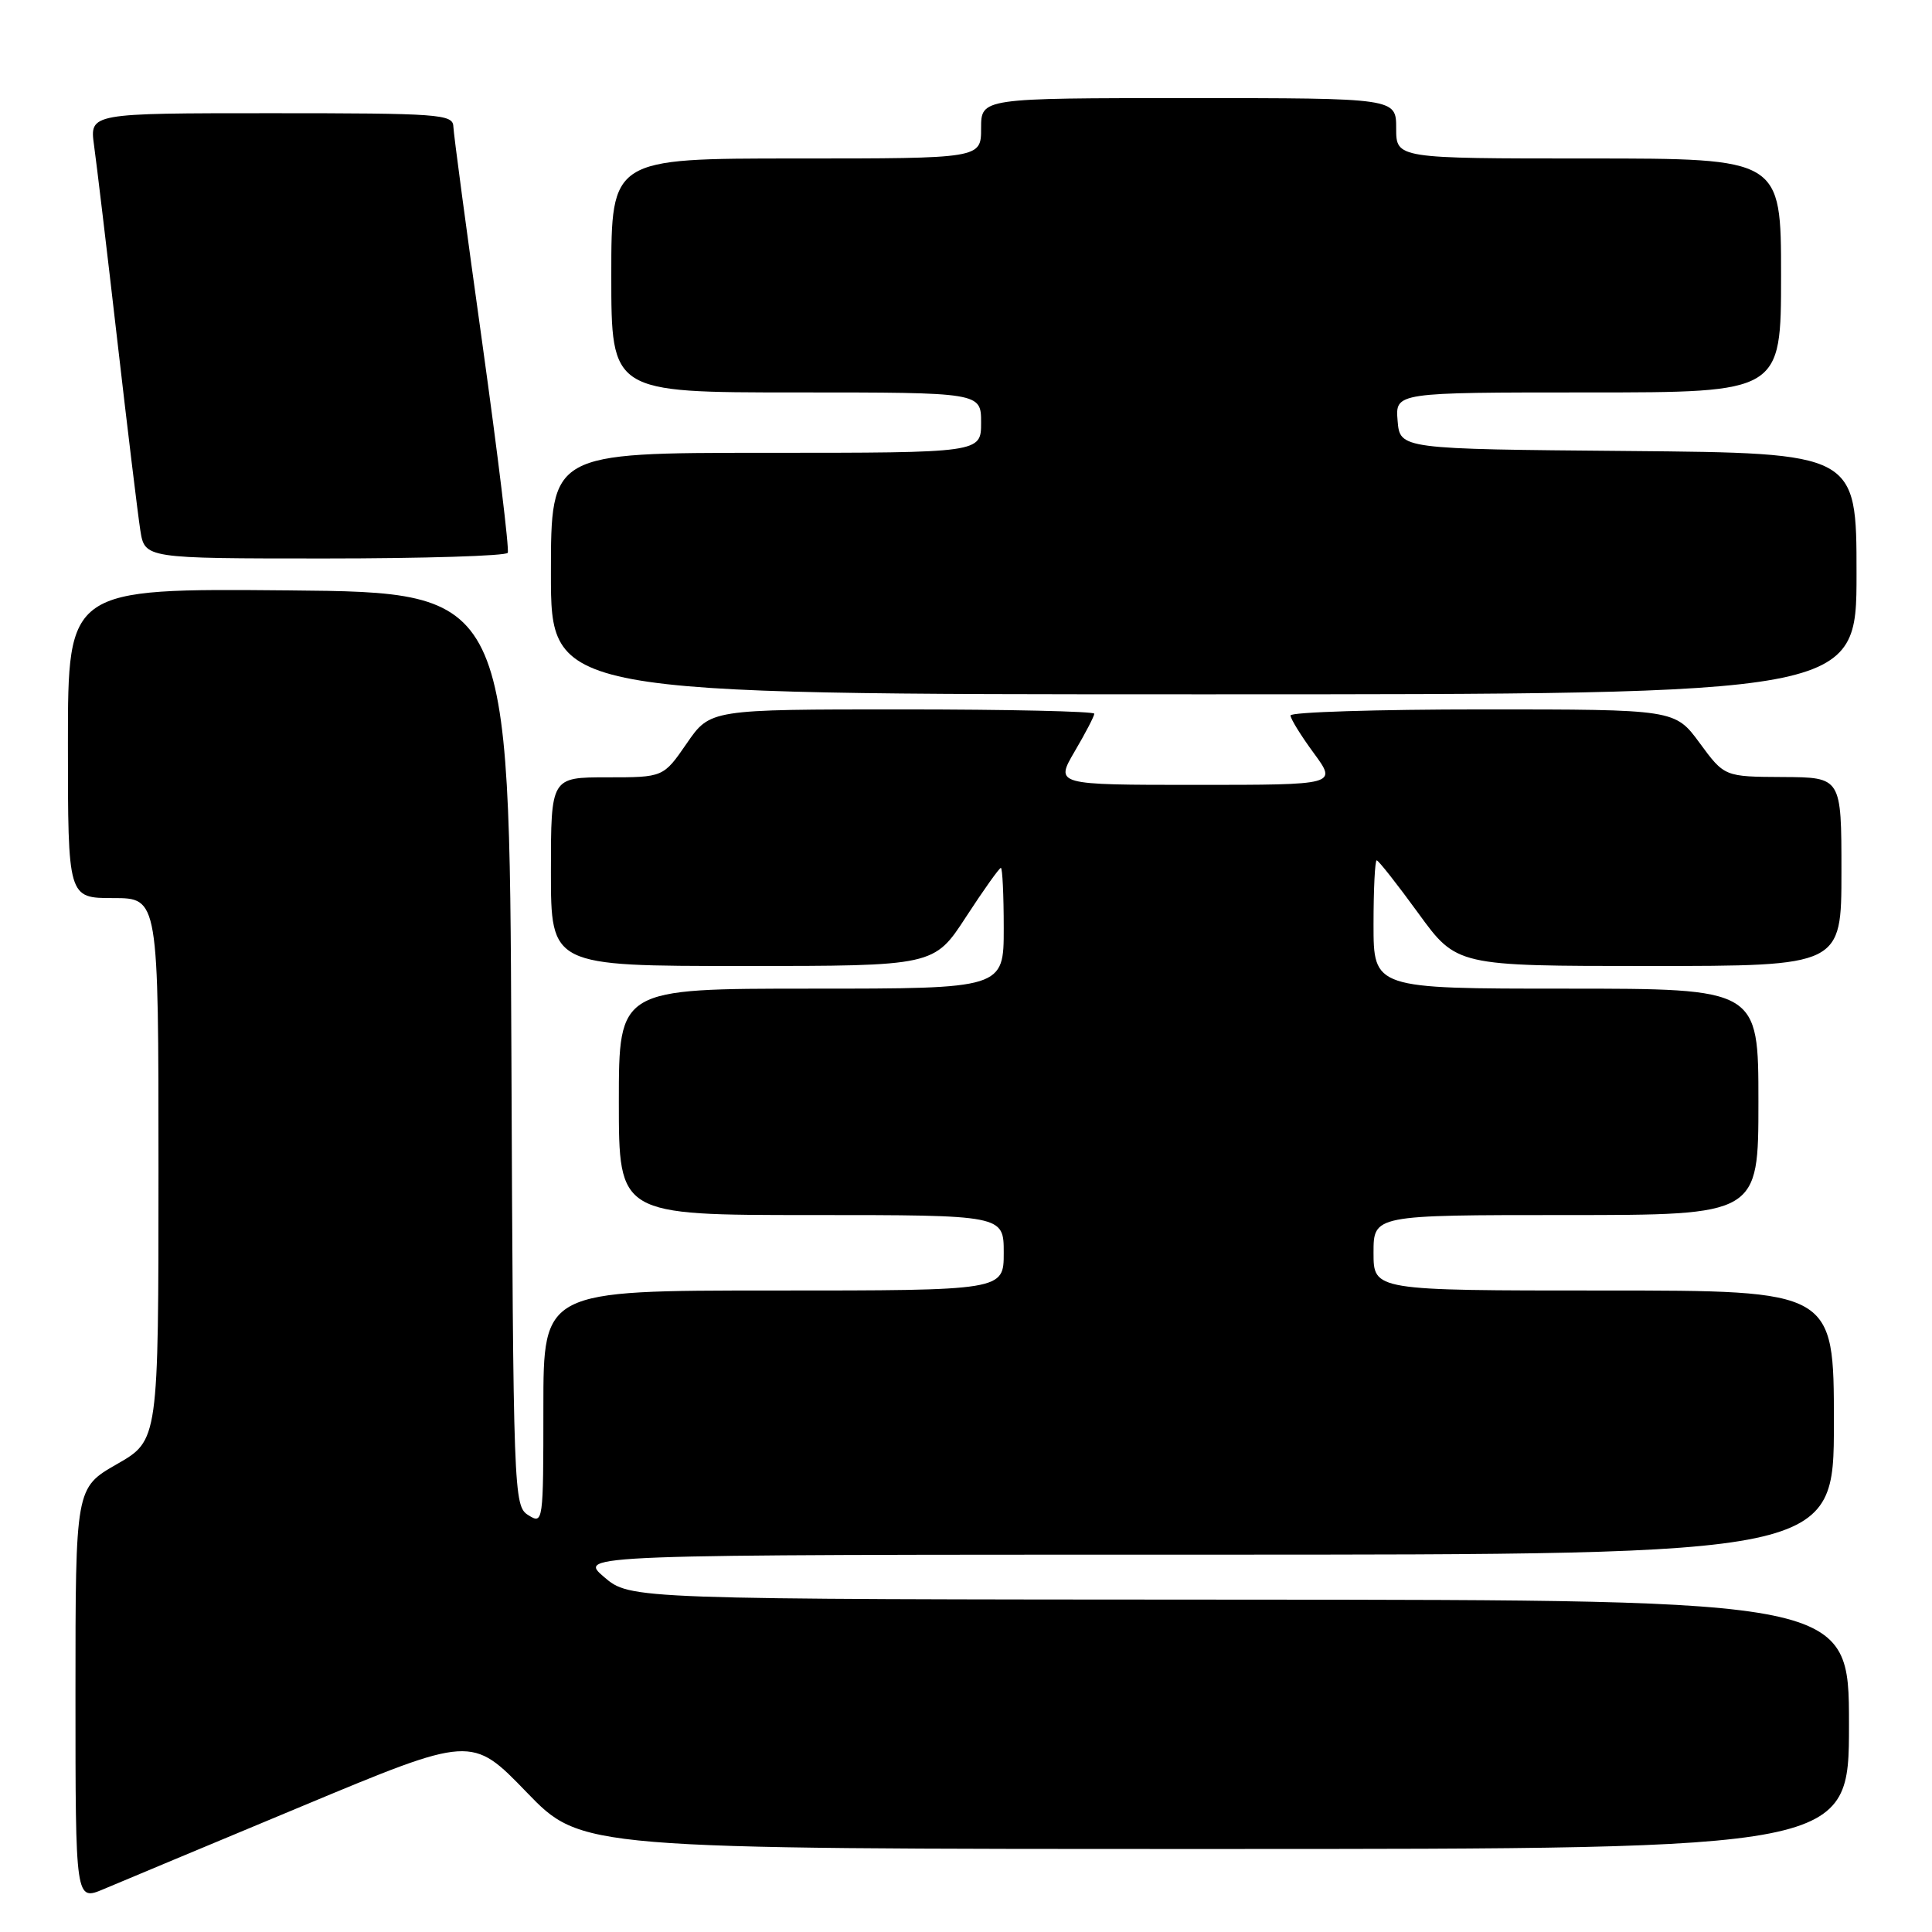 <?xml version="1.0" encoding="UTF-8" standalone="no"?>
<!DOCTYPE svg PUBLIC "-//W3C//DTD SVG 1.1//EN" "http://www.w3.org/Graphics/SVG/1.1/DTD/svg11.dtd" >
<svg xmlns="http://www.w3.org/2000/svg" xmlns:xlink="http://www.w3.org/1999/xlink" version="1.1" viewBox="0 0 256 256">
 <g >
 <path fill="currentColor"
d=" M 40.00 239.34 C 62.50 229.95 62.50 229.95 69.77 237.47 C 77.04 245.00 77.04 245.00 161.02 245.00 C 245.00 245.00 245.00 245.00 245.00 228.50 C 245.00 212.00 245.00 212.00 164.25 211.96 C 83.50 211.92 83.50 211.92 80.04 208.96 C 76.58 206.00 76.58 206.00 159.79 206.00 C 243.00 206.00 243.00 206.00 243.00 188.50 C 243.00 171.00 243.00 171.00 212.50 171.00 C 182.00 171.00 182.00 171.00 182.00 166.00 C 182.00 161.00 182.00 161.00 207.50 161.00 C 233.00 161.00 233.00 161.00 233.00 146.00 C 233.00 131.00 233.00 131.00 207.50 131.00 C 182.00 131.00 182.00 131.00 182.00 122.50 C 182.00 117.83 182.19 114.00 182.42 114.00 C 182.65 114.00 185.13 117.15 187.93 121.00 C 193.02 128.00 193.02 128.00 218.51 128.00 C 244.00 128.00 244.00 128.00 244.00 115.50 C 244.00 103.00 244.00 103.00 236.25 102.96 C 228.50 102.92 228.50 102.92 225.22 98.46 C 221.94 94.00 221.94 94.00 196.47 94.00 C 182.46 94.00 171.00 94.36 171.00 94.80 C 171.00 95.24 172.39 97.49 174.09 99.80 C 177.17 104.00 177.17 104.00 158.49 104.00 C 139.81 104.00 139.81 104.00 142.40 99.57 C 143.83 97.14 145.00 94.89 145.00 94.57 C 145.00 94.26 133.55 94.00 119.55 94.00 C 94.10 94.00 94.10 94.00 91.00 98.50 C 87.90 103.00 87.90 103.00 80.45 103.00 C 73.00 103.00 73.00 103.00 73.00 115.50 C 73.00 128.00 73.00 128.00 98.38 128.00 C 123.77 128.00 123.77 128.00 128.00 121.50 C 130.33 117.92 132.41 115.00 132.62 115.00 C 132.83 115.00 133.00 118.60 133.00 123.00 C 133.00 131.00 133.00 131.00 107.50 131.00 C 82.00 131.00 82.00 131.00 82.00 146.00 C 82.00 161.00 82.00 161.00 107.50 161.00 C 133.00 161.00 133.00 161.00 133.00 166.00 C 133.00 171.00 133.00 171.00 102.50 171.00 C 72.00 171.00 72.00 171.00 72.00 186.51 C 72.00 201.75 71.97 202.00 70.01 200.77 C 68.06 199.56 68.01 198.22 67.76 139.01 C 67.50 78.50 67.50 78.50 38.25 78.23 C 9.00 77.97 9.00 77.97 9.00 98.48 C 9.00 119.00 9.00 119.00 15.00 119.00 C 21.00 119.00 21.00 119.00 21.00 154.93 C 21.00 190.85 21.00 190.85 15.50 194.00 C 10.00 197.15 10.00 197.15 10.00 224.52 C 10.00 251.90 10.00 251.90 13.75 250.31 C 15.81 249.44 27.62 244.50 40.00 239.34 Z  M 246.00 76.01 C 246.00 60.03 246.00 60.03 215.75 59.76 C 185.50 59.50 185.50 59.50 185.19 55.75 C 184.88 52.00 184.88 52.00 210.44 52.00 C 236.00 52.00 236.00 52.00 236.00 36.50 C 236.00 21.00 236.00 21.00 210.50 21.00 C 185.00 21.00 185.00 21.00 185.00 17.00 C 185.00 13.00 185.00 13.00 157.50 13.00 C 130.00 13.00 130.00 13.00 130.00 17.00 C 130.00 21.00 130.00 21.00 105.50 21.00 C 81.00 21.00 81.00 21.00 81.00 36.50 C 81.00 52.00 81.00 52.00 105.50 52.00 C 130.00 52.00 130.00 52.00 130.00 56.00 C 130.00 60.00 130.00 60.00 101.50 60.00 C 73.00 60.00 73.00 60.00 73.00 76.00 C 73.00 92.00 73.00 92.00 159.50 92.00 C 246.00 92.00 246.00 92.00 246.00 76.01 Z  M 67.28 73.25 C 67.50 72.84 65.98 60.35 63.91 45.50 C 61.83 30.65 60.10 17.71 60.07 16.75 C 60.01 15.13 58.16 15.00 35.94 15.00 C 11.88 15.00 11.88 15.00 12.46 19.25 C 12.79 21.59 14.17 33.17 15.53 45.00 C 16.89 56.83 18.27 68.19 18.59 70.25 C 19.18 74.00 19.18 74.00 43.03 74.00 C 56.15 74.00 67.06 73.66 67.28 73.25 Z "/>
</g>
</svg>